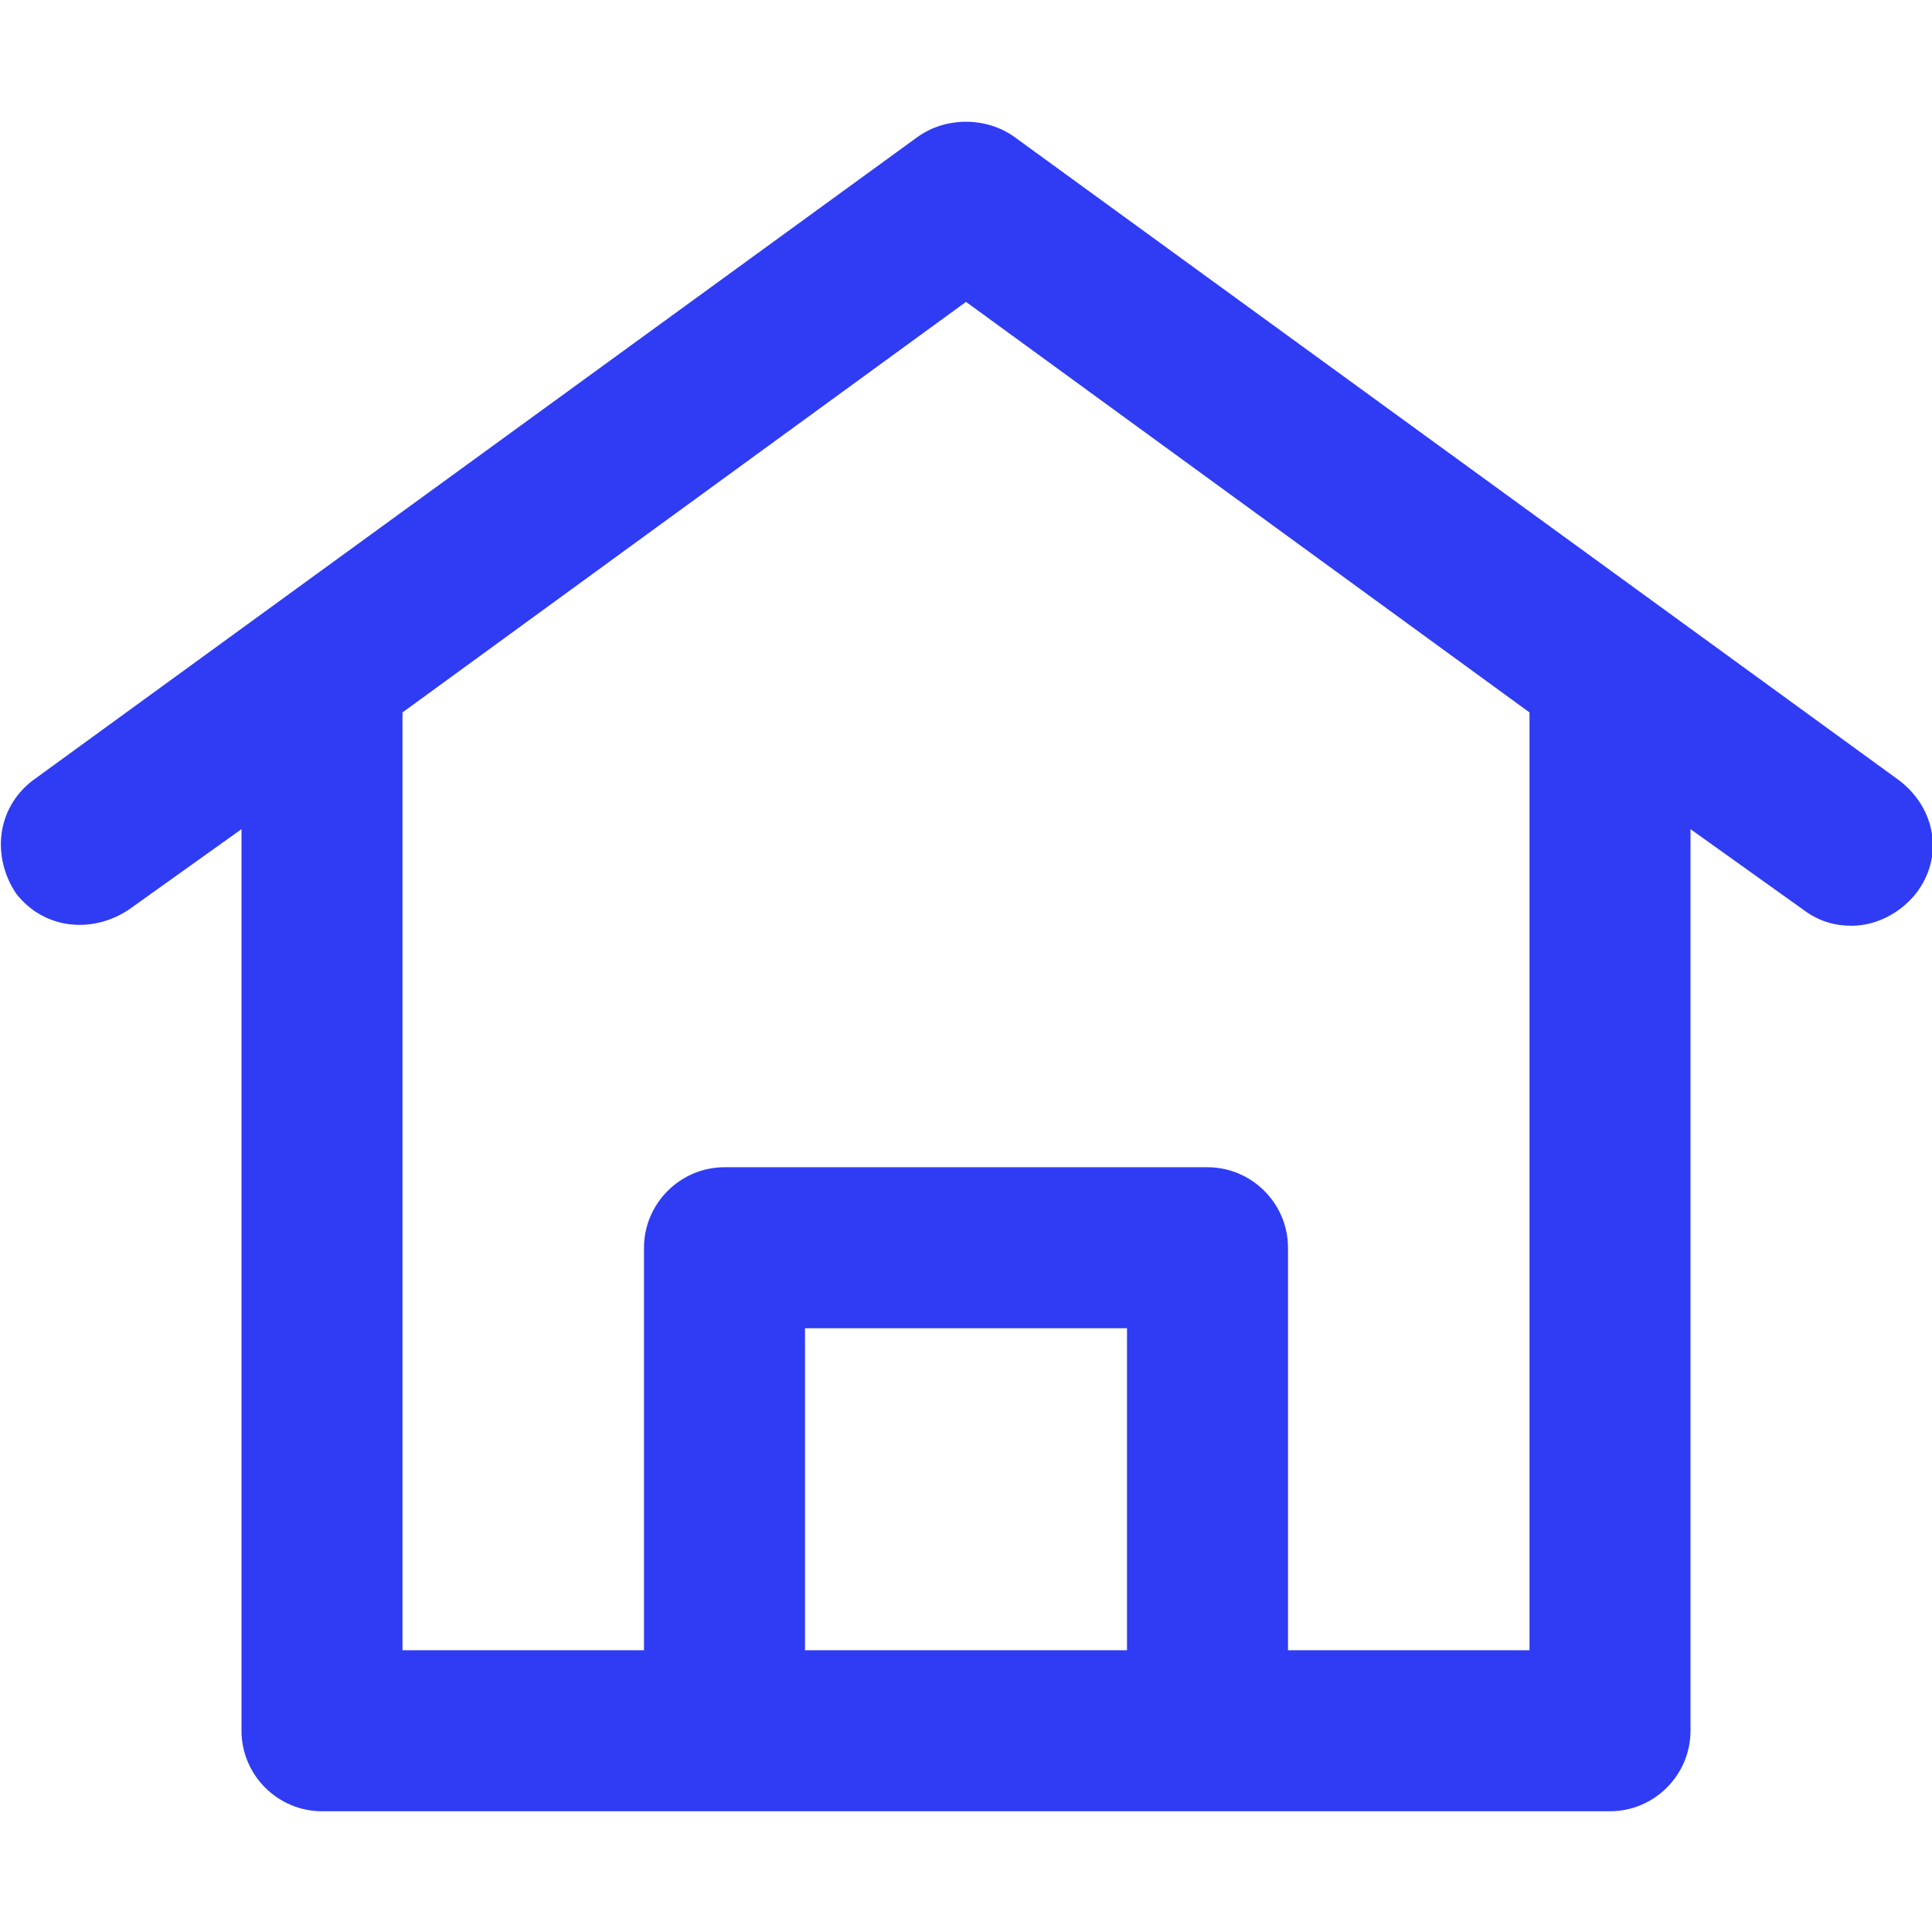 <svg class="svg-icon" style="width: 1em; height: 1em;vertical-align: middle;fill: currentColor;overflow: hidden;" viewBox="0 0 1024 1024" version="1.1" xmlns="http://www.w3.org/2000/svg"><path d="M68.267 482.133c-19.2 12.8-44.8 10.667-59.733-8.533-12.8-19.2-10.667-44.8 8.533-59.733l469.333-341.333c14.933-10.667 36.267-10.667 51.2 0l469.333 341.333c19.2 14.933 23.467 40.533 8.533 59.733-8.533 10.667-21.333 17.067-34.133 17.067-8.533 0-17.067-2.133-25.6-8.533l-59.733-42.667V917.333c0 23.467-19.2 42.667-42.667 42.667H170.667c-23.467 0-42.667-19.2-42.667-42.667V439.467l-59.733 42.667z m145.067-104.533V874.667h128V661.333c0-23.467 19.2-42.667 42.667-42.667h256c23.467 0 42.667 19.2 42.667 42.667v213.333h128V377.6L512 160 213.333 377.6zM426.667 874.667h170.667v-170.667h-170.667v170.667z" fill="#2F3CF4" /></svg>